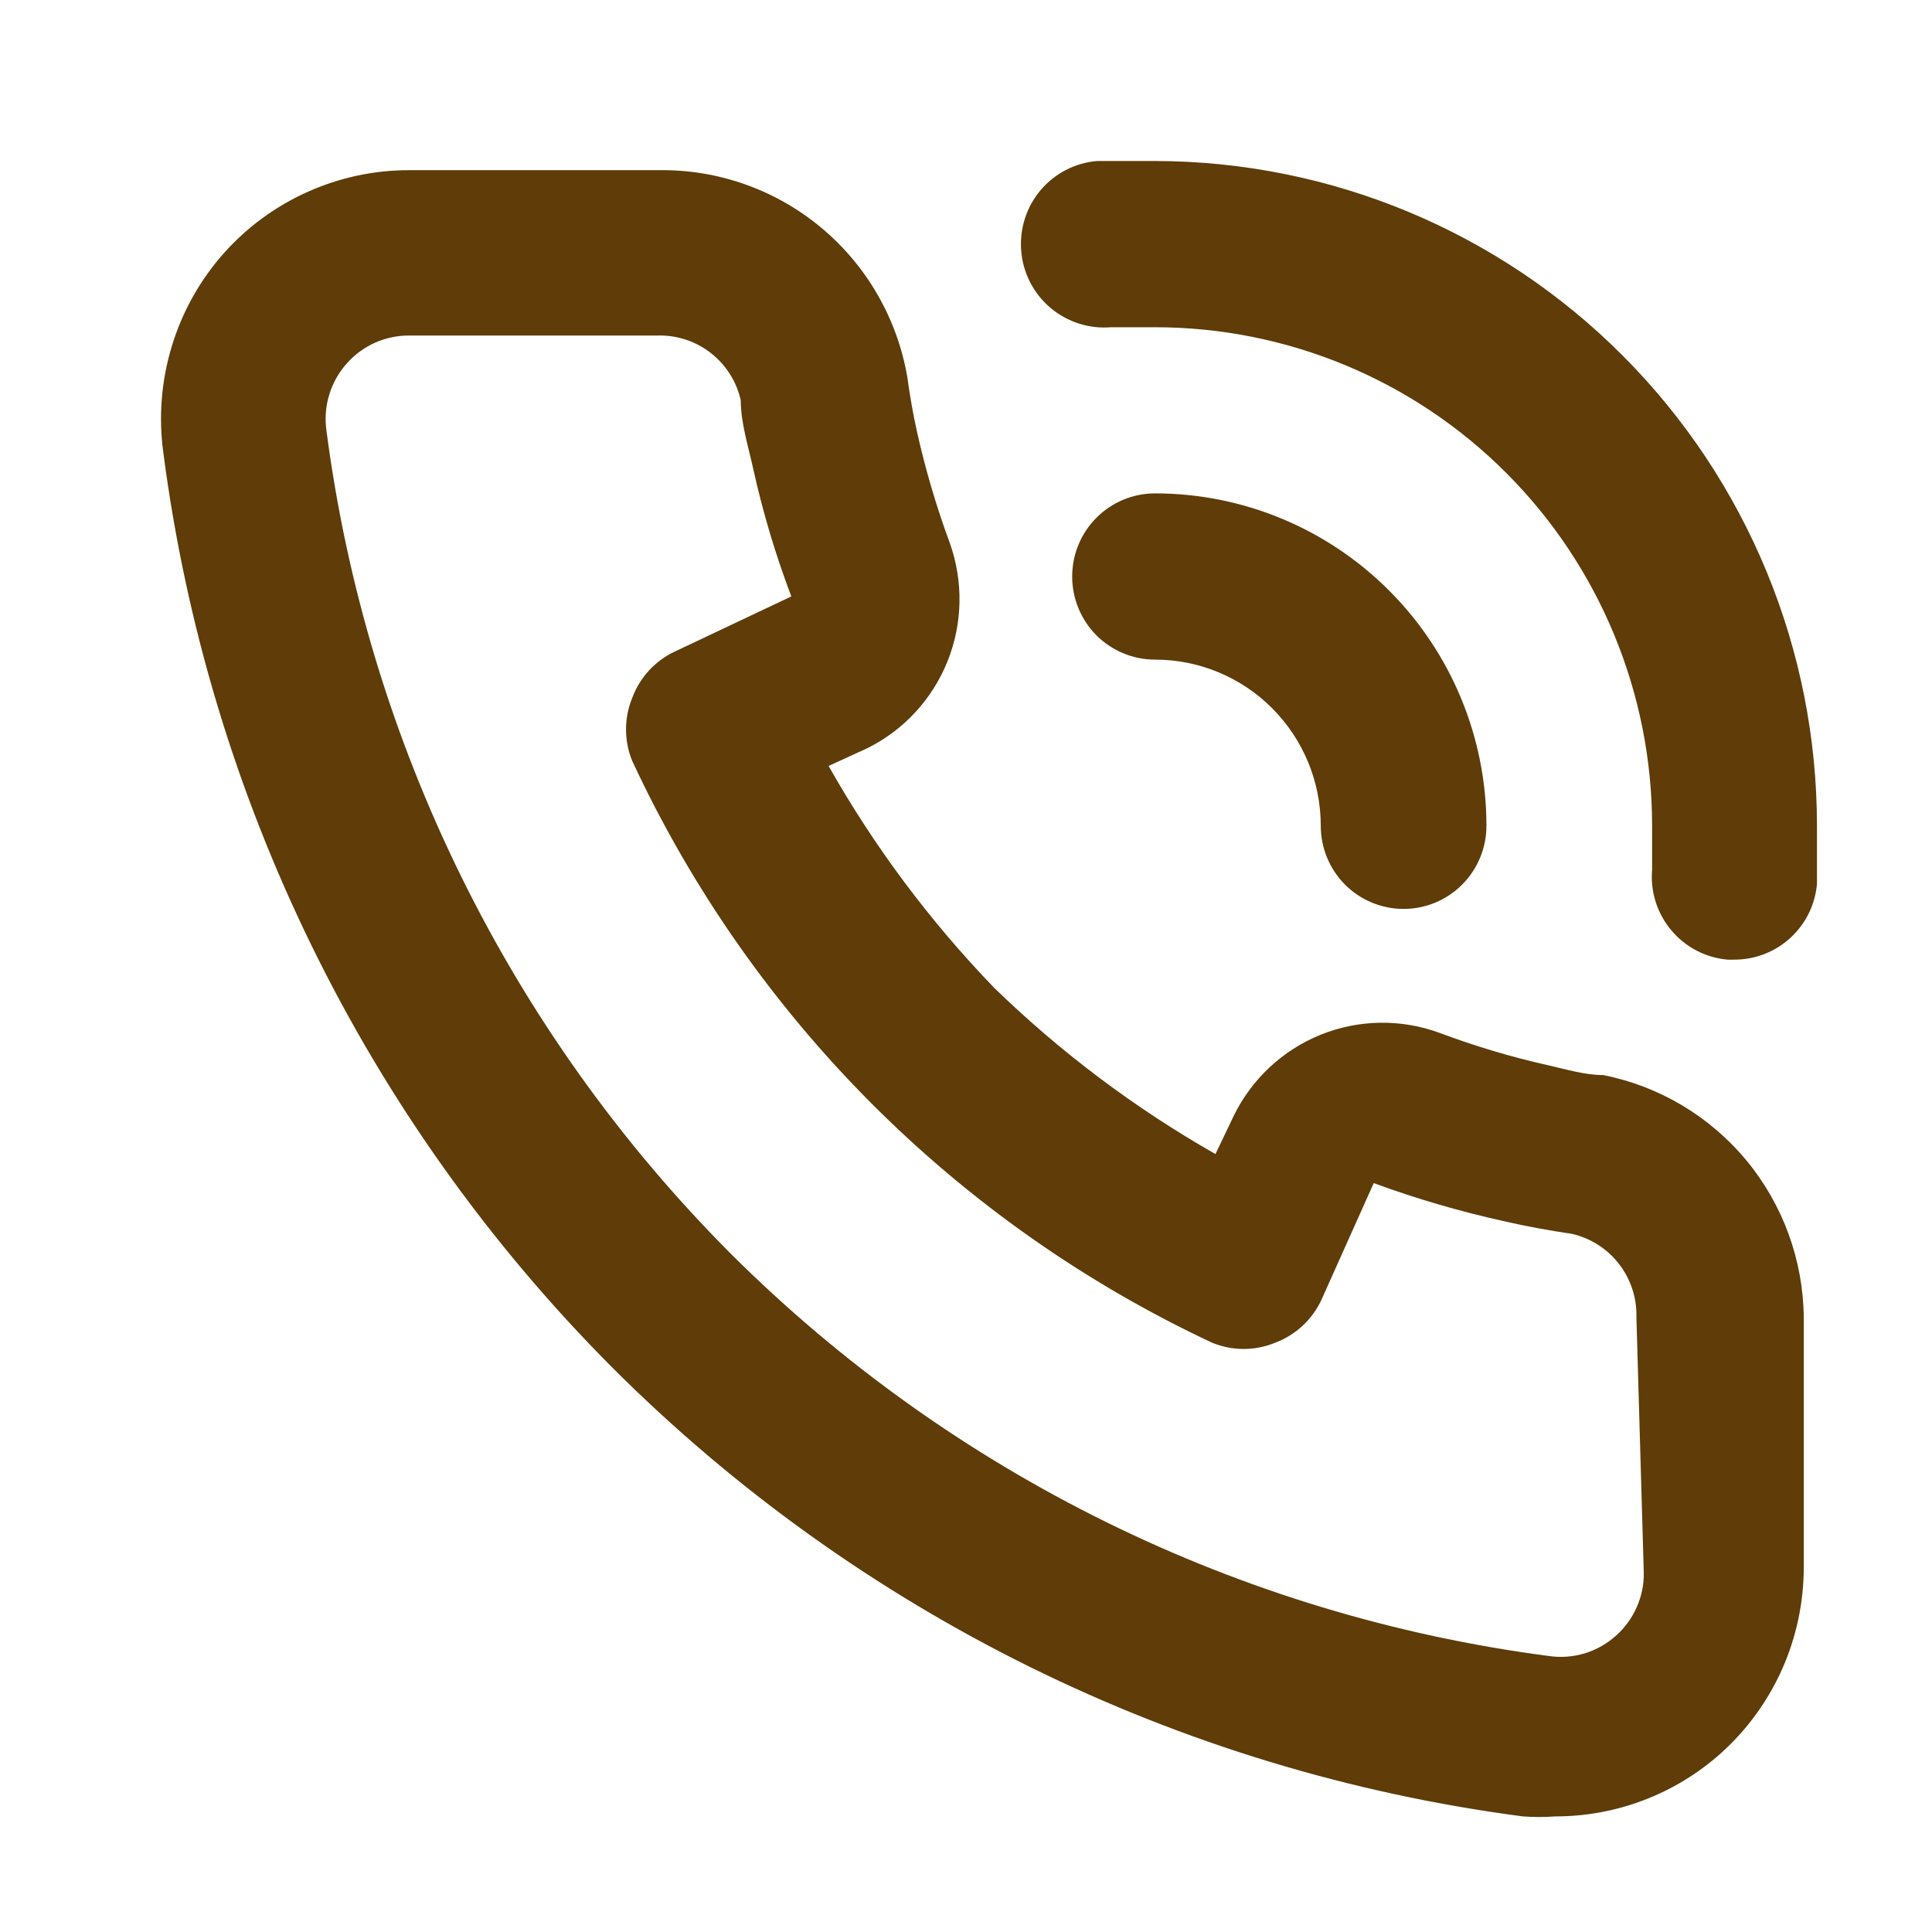 <svg width="24" height="24" viewBox="0 0 24 24" fill="none" xmlns="http://www.w3.org/2000/svg">
<path d="M19.916 13.355C19.69 13.355 19.453 13.283 19.227 13.232C18.768 13.129 18.318 12.994 17.878 12.829C17.401 12.655 16.876 12.664 16.405 12.854C15.934 13.045 15.549 13.404 15.326 13.861L15.099 14.336C14.1 13.768 13.177 13.074 12.351 12.272C11.552 11.444 10.86 10.518 10.293 9.515L10.767 9.298C11.223 9.074 11.58 8.689 11.77 8.216C11.96 7.744 11.969 7.217 11.796 6.738C11.632 6.293 11.498 5.838 11.394 5.376C11.343 5.149 11.302 4.911 11.271 4.684C11.146 3.957 10.766 3.298 10.2 2.827C9.634 2.356 8.919 2.103 8.183 2.114H5.085C4.65 2.113 4.22 2.205 3.823 2.383C3.425 2.56 3.07 2.821 2.78 3.146C2.484 3.48 2.263 3.874 2.134 4.302C2.004 4.73 1.968 5.181 2.029 5.623C2.588 9.92 4.545 13.912 7.597 16.979C10.655 20.04 14.634 22.003 18.918 22.564C19.051 22.574 19.186 22.574 19.319 22.564C20.078 22.565 20.811 22.286 21.378 21.779C21.702 21.488 21.961 21.132 22.139 20.733C22.316 20.335 22.407 19.903 22.407 19.467V16.37C22.401 15.657 22.15 14.967 21.697 14.418C21.243 13.869 20.614 13.493 19.916 13.355ZM20.42 19.549C20.42 19.693 20.39 19.836 20.331 19.967C20.273 20.099 20.187 20.217 20.081 20.313C19.968 20.416 19.834 20.493 19.688 20.538C19.542 20.582 19.388 20.594 19.237 20.571C15.396 20.068 11.827 18.313 9.079 15.575C6.328 12.816 4.562 9.223 4.056 5.355C4.034 5.204 4.045 5.049 4.09 4.903C4.134 4.756 4.211 4.622 4.313 4.509C4.411 4.4 4.53 4.314 4.663 4.255C4.796 4.197 4.94 4.167 5.085 4.168H8.173C8.411 4.162 8.643 4.239 8.831 4.386C9.019 4.533 9.15 4.74 9.202 4.973C9.202 5.252 9.295 5.541 9.356 5.82C9.475 6.36 9.634 6.892 9.83 7.409L8.389 8.091C8.141 8.205 7.949 8.413 7.854 8.669C7.751 8.92 7.751 9.202 7.854 9.453C9.335 12.636 11.886 15.194 15.058 16.68C15.309 16.783 15.59 16.783 15.84 16.68C16.096 16.584 16.303 16.391 16.417 16.143L17.065 14.697C17.596 14.892 18.139 15.05 18.691 15.172C18.959 15.234 19.247 15.286 19.525 15.327C19.757 15.38 19.964 15.511 20.11 15.699C20.257 15.888 20.334 16.121 20.328 16.36L20.42 19.549ZM14.348 2C14.111 2 13.864 2 13.628 2C13.355 2.023 13.102 2.154 12.925 2.364C12.749 2.574 12.663 2.846 12.686 3.12C12.709 3.394 12.84 3.647 13.049 3.824C13.259 4.001 13.53 4.088 13.803 4.065H14.348C15.986 4.065 17.557 4.717 18.715 5.879C19.873 7.04 20.523 8.616 20.523 10.258C20.523 10.444 20.523 10.62 20.523 10.806C20.5 11.078 20.586 11.348 20.762 11.557C20.937 11.766 21.188 11.897 21.46 11.921H21.542C21.8 11.922 22.049 11.826 22.239 11.652C22.43 11.478 22.548 11.239 22.571 10.981C22.571 10.744 22.571 10.496 22.571 10.258C22.571 8.07 21.705 5.971 20.163 4.423C18.622 2.874 16.53 2.003 14.348 2ZM16.407 10.258C16.407 10.532 16.515 10.795 16.708 10.989C16.901 11.182 17.163 11.291 17.436 11.291C17.709 11.291 17.971 11.182 18.163 10.989C18.357 10.795 18.465 10.532 18.465 10.258C18.465 9.163 18.031 8.113 17.259 7.339C16.487 6.564 15.44 6.129 14.348 6.129C14.075 6.129 13.813 6.238 13.62 6.432C13.427 6.625 13.319 6.888 13.319 7.162C13.319 7.435 13.427 7.698 13.62 7.892C13.813 8.085 14.075 8.194 14.348 8.194C14.894 8.194 15.418 8.411 15.804 8.799C16.19 9.186 16.407 9.711 16.407 10.258Z" fill="#5F3C08"/>
</svg>
